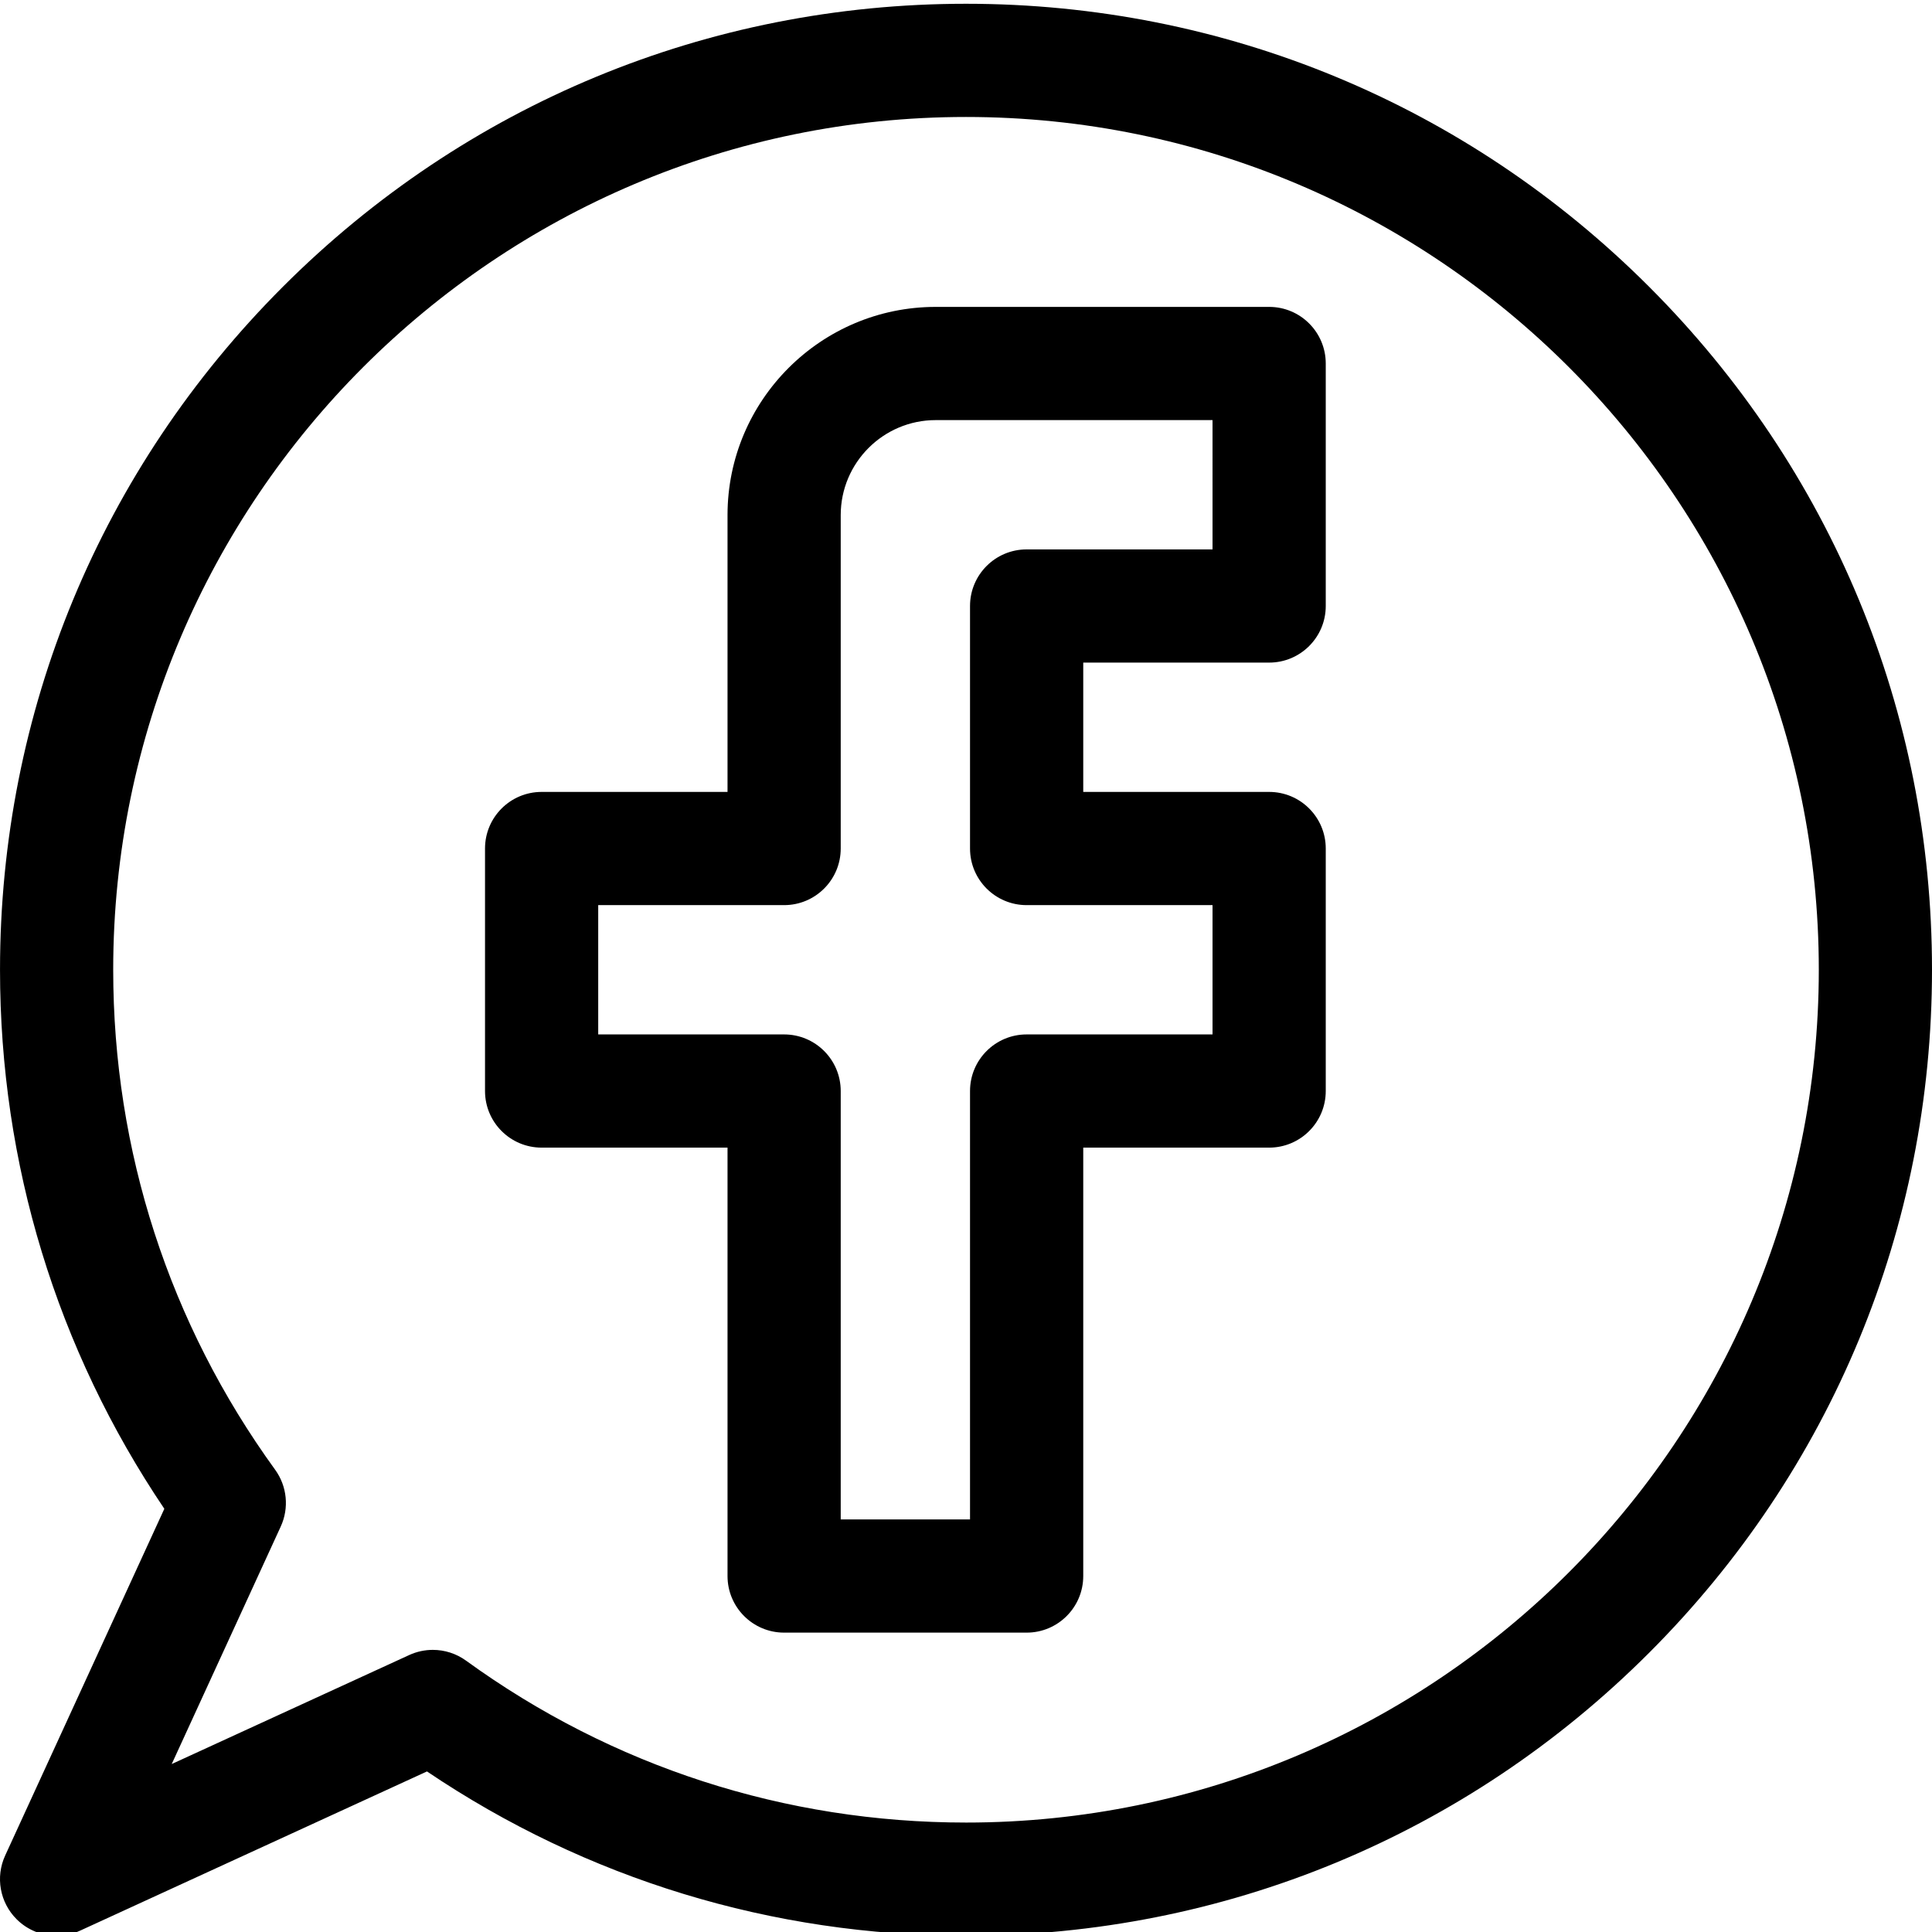 <svg height="511pt" viewBox="0 0 511.999 511" width="511pt" xmlns="http://www.w3.org/2000/svg"><path d="m336.332 80.832h-88.363c-30.418 0-55.168 24.75-55.168 55.168v73.367h-49.266c-8.285 0-15 6.715-15 15v64.266c0 8.285 6.715 15 15 15h49.266v113.531c0 8.285 6.719 15 15 15h64.27c8.281 0 15-6.715 15-15v-113.531h49.266c8.281 0 15-6.715 15-15v-64.266c0-8.285-6.719-15-15-15h-49.266v-34.27h49.266c8.281 0 15-6.715 15-15v-64.266c-.004-8.285-6.719-15-15.004-15zm-15 64.266h-49.266c-8.281 0-15 6.715-15 15v64.27c0 8.281 6.719 15 15 15h49.266v34.266h-49.266c-8.281 0-15 6.715-15 15v113.531h-34.266v-113.531c0-8.285-6.715-15-15-15h-49.266v-34.266h49.266c8.285 0 15-6.719 15-15v-88.367c0-13.879 11.289-25.168 25.168-25.168h73.363zm0 0"/><path d="m437.02 75.48c-48.352-48.352-112.641-74.98-181.02-74.98s-132.664 26.629-181.02 74.98c-48.352 48.352-74.977 112.641-74.977 181.02 0 51.359 15.027 100.555 43.547 142.848l-42.184 91.891c-2.617 5.703-1.41 12.43 3.027 16.867 2.875 2.875 6.711 4.395 10.609 4.391 2.113 0 4.25-.445 6.254-1.367l91.895-42.18c42.293 28.52 91.488 43.547 142.848 43.547 68.379 0 132.668-26.625 181.02-74.977 48.352-48.355 74.98-112.641 74.98-181.023 0-68.375-26.629-132.664-74.98-181.016zm-181.02 407.016c-47.957 0-93.77-14.836-132.492-42.906-2.605-1.891-5.695-2.855-8.805-2.855-2.125 0-4.262.449-6.258 1.367l-62.938 28.887 28.891-62.938c2.258-4.922 1.691-10.68-1.488-15.062-28.07-38.719-42.91-84.531-42.91-132.488 0-124.617 101.383-226 226-226s226 101.383 226 226c0 124.613-101.383 225.996-226 225.996zm0 0"/></svg>
